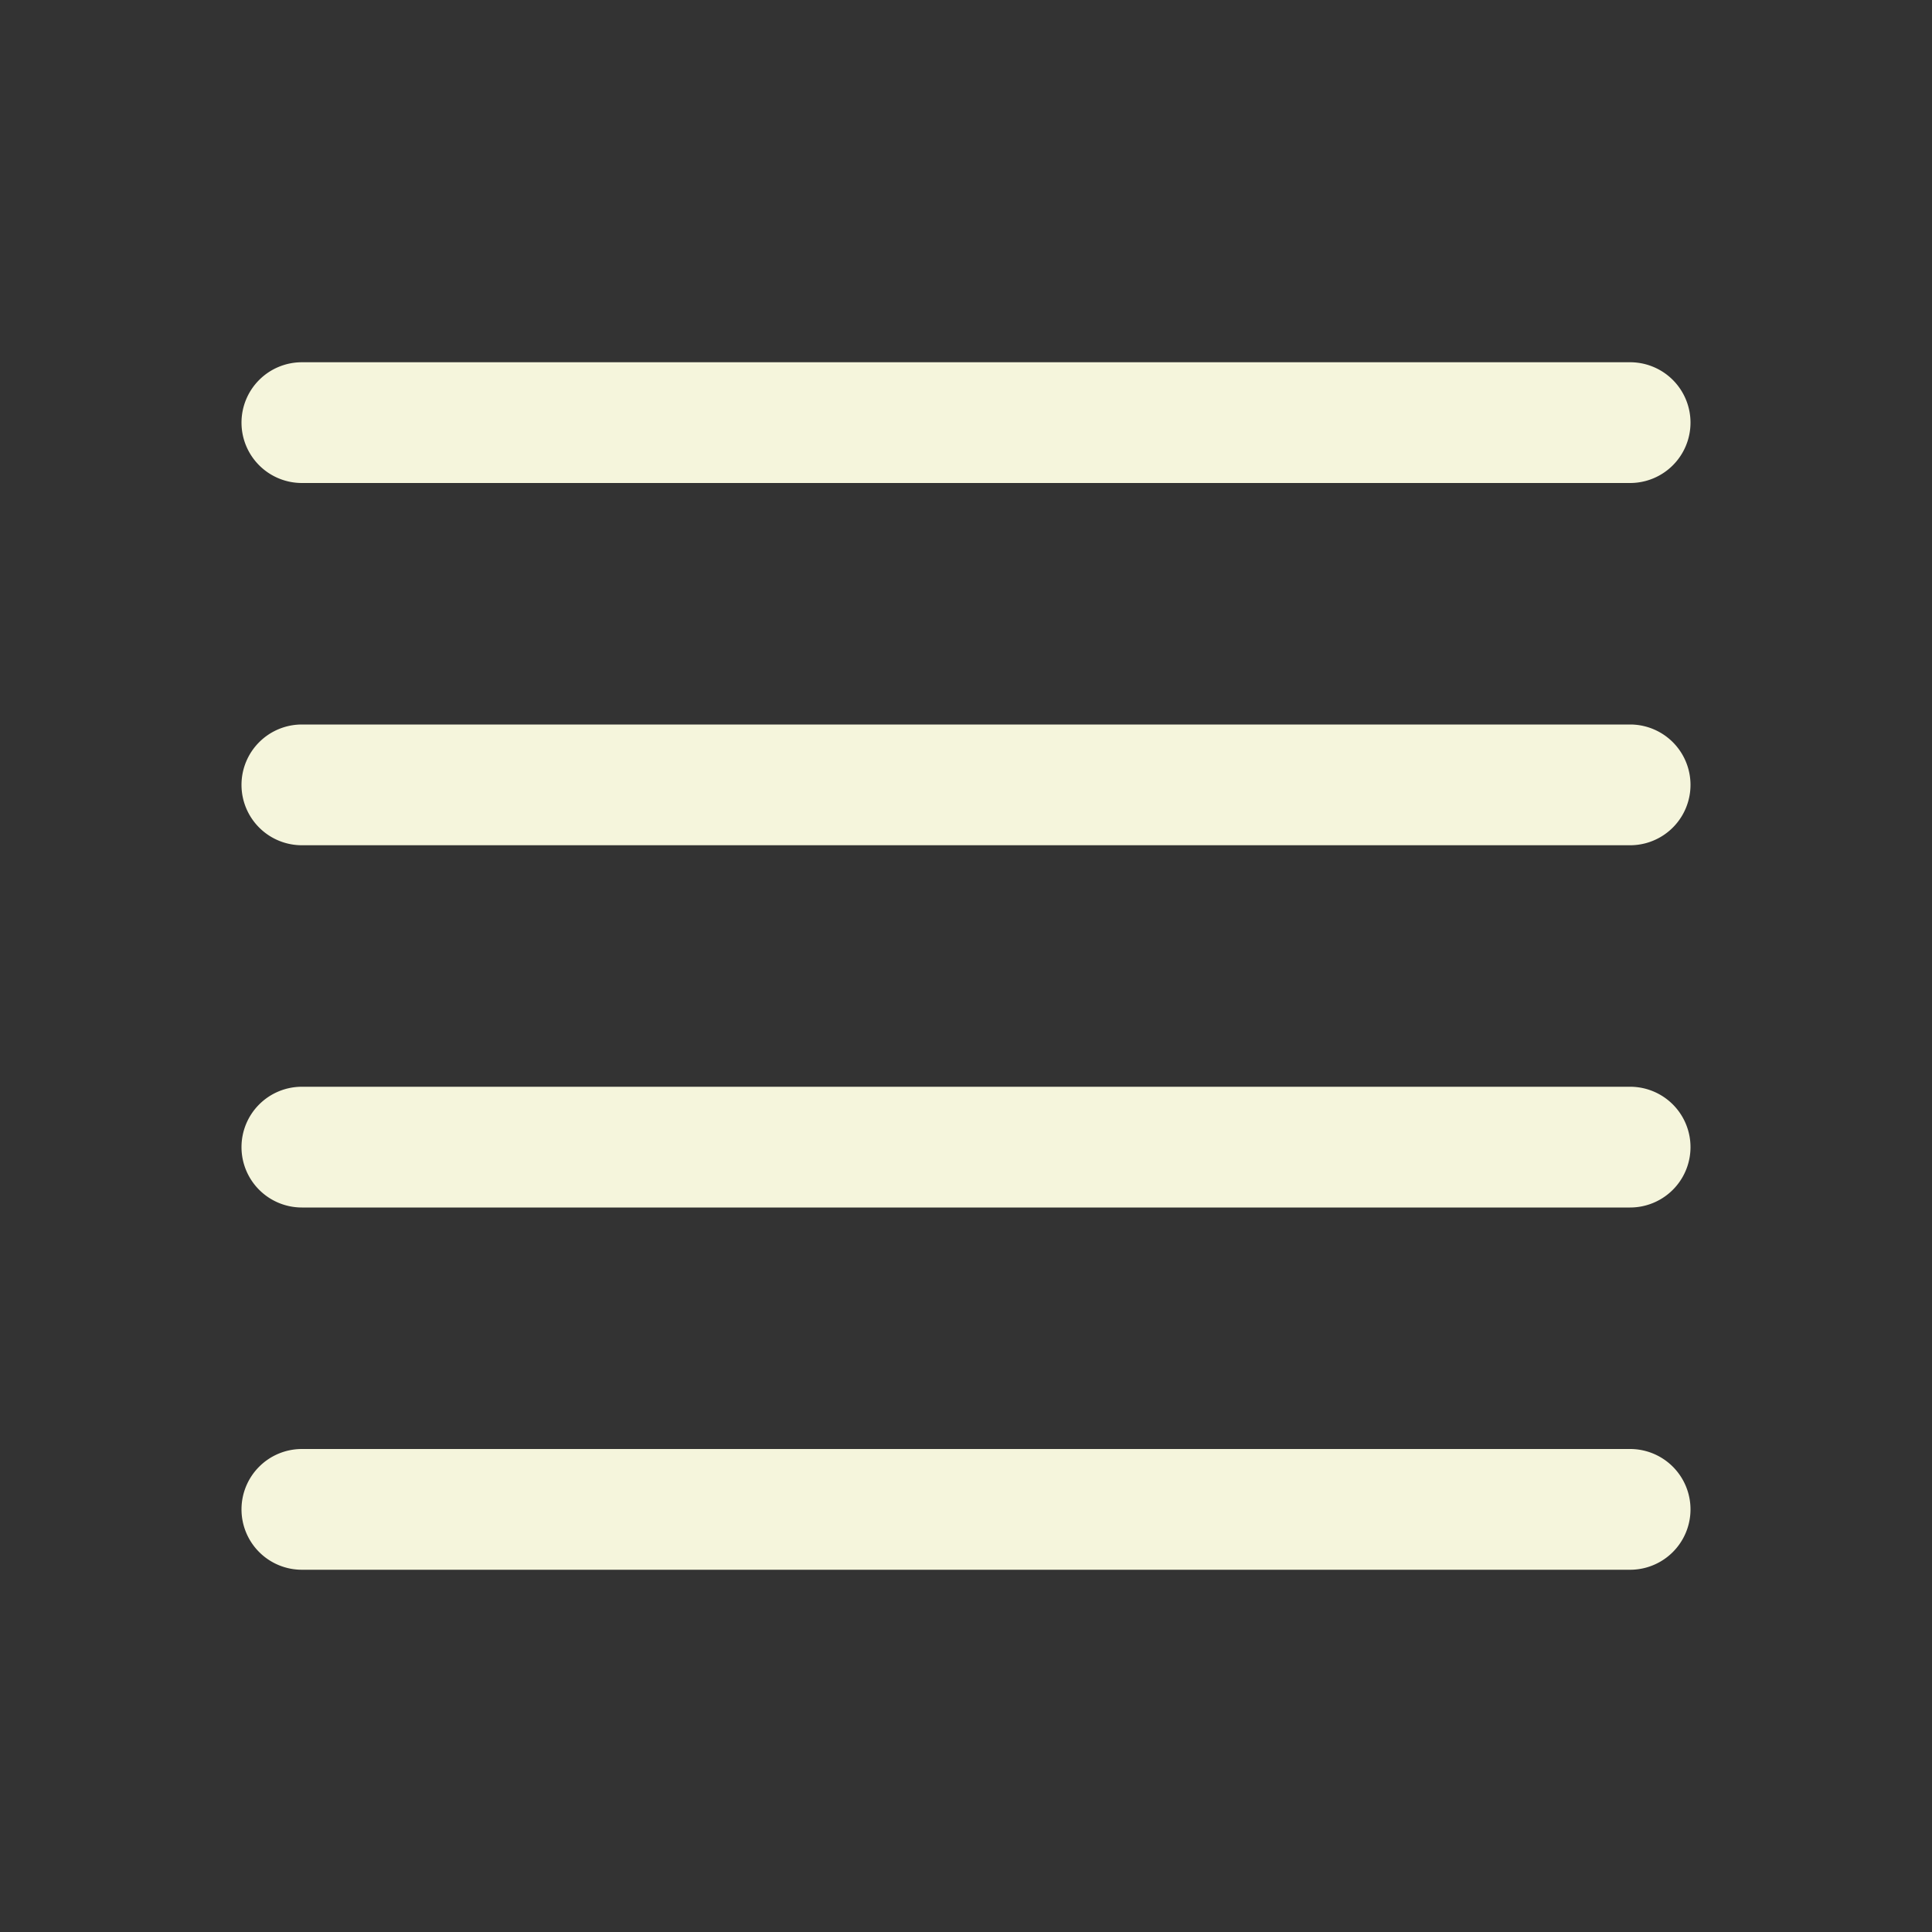 <svg xmlns="http://www.w3.org/2000/svg" viewBox="0 0 24 24" fill="beige">
    <rect x="0" y="0" width="24" height="24" fill="#333333" stroke="none"/>
    <path fill-rule="evenodd"
        d="M3 5.25a.75.75 0 0 1 .75-.75h16.5a.75.75 0 0 1 0 1.5H3.75A.75.75 0 0 1 3 5.25Zm0 4.5A.75.75 0 0 1 3.75 9h16.5a.75.75 0 0 1 0 1.5H3.75A.75.75 0 0 1 3 9.75Zm0 4.5a.75.75 0 0 1 .75-.75h16.5a.75.75 0 0 1 0 1.5H3.75a.75.75 0 0 1-.75-.75Zm0 4.5a.75.75 0 0 1 .75-.75h16.5a.75.75 0 0 1 0 1.5H3.75a.75.75 0 0 1-.75-.75Z"
        clip-rule="evenodd" />
</svg>
